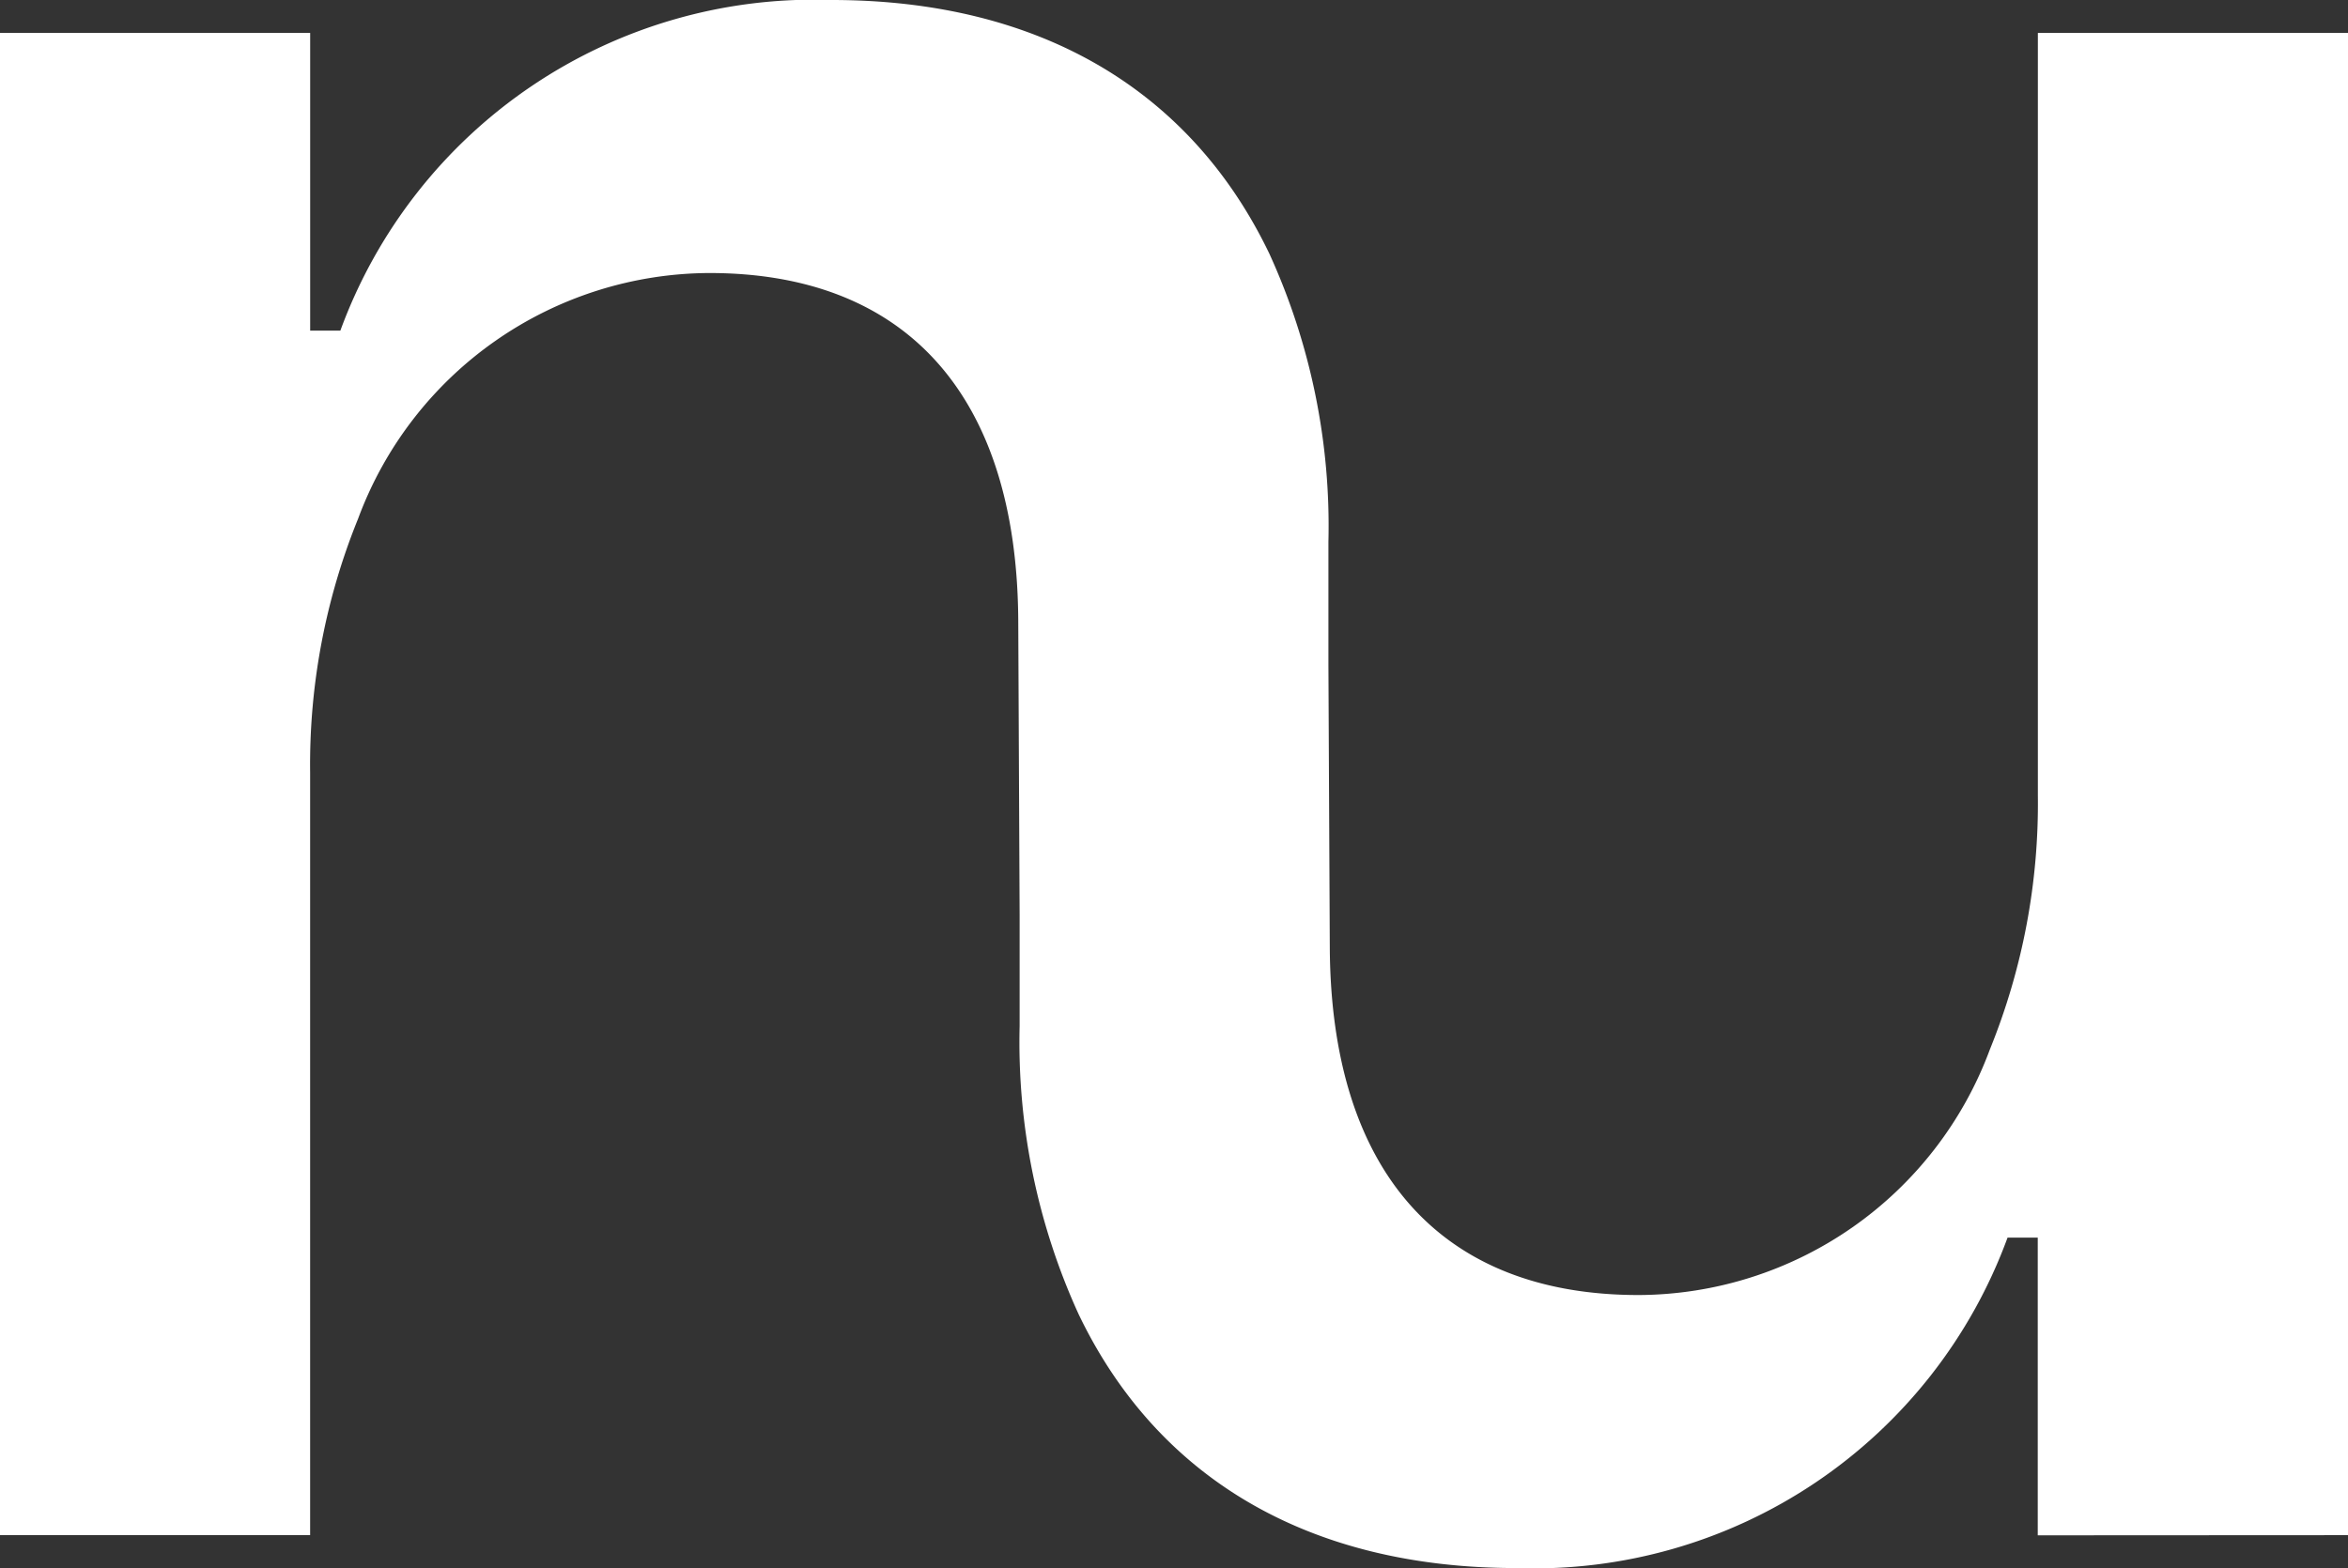<svg xmlns="http://www.w3.org/2000/svg" width="56.14" height="37.503" viewBox="0 0 56.14 37.503">
  <rect x="0" y="0" width="56.14" height="37.503" fill="#333333" stroke="none"/>
  <g id="Groupe_6" data-name="Groupe 6" transform="translate(-25 -21.248)">
    <path id="Tracé_1" data-name="Tracé 1" d="M162.14,12.716V-23.213h-7.415V-4.97a15.635,15.635,0,0,1-1.148,6.07,8.993,8.993,0,0,1-8.4,5.873c-4.725,0-7.35-2.953-7.382-8.3l-.033-6.759h-7.383V.543a15.664,15.664,0,0,0,1.411,6.89c1.87,3.9,5.479,6.07,10.467,6.07A12.056,12.056,0,0,0,154,5.6h.722v7.12ZM106-23.213V12.716h7.415V-5.527a15.636,15.636,0,0,1,1.148-6.07,8.993,8.993,0,0,1,8.4-5.873c4.725,0,7.35,2.953,7.383,8.3l.033,7.054h7.383V-11.04a15.664,15.664,0,0,0-1.411-6.89c-1.87-3.9-5.479-6.07-10.467-6.07a12.056,12.056,0,0,0-11.746,7.907h-.722v-7.12Z" transform="translate(-81 45.248)" fill="#fff"/>
  </g>
</svg>
